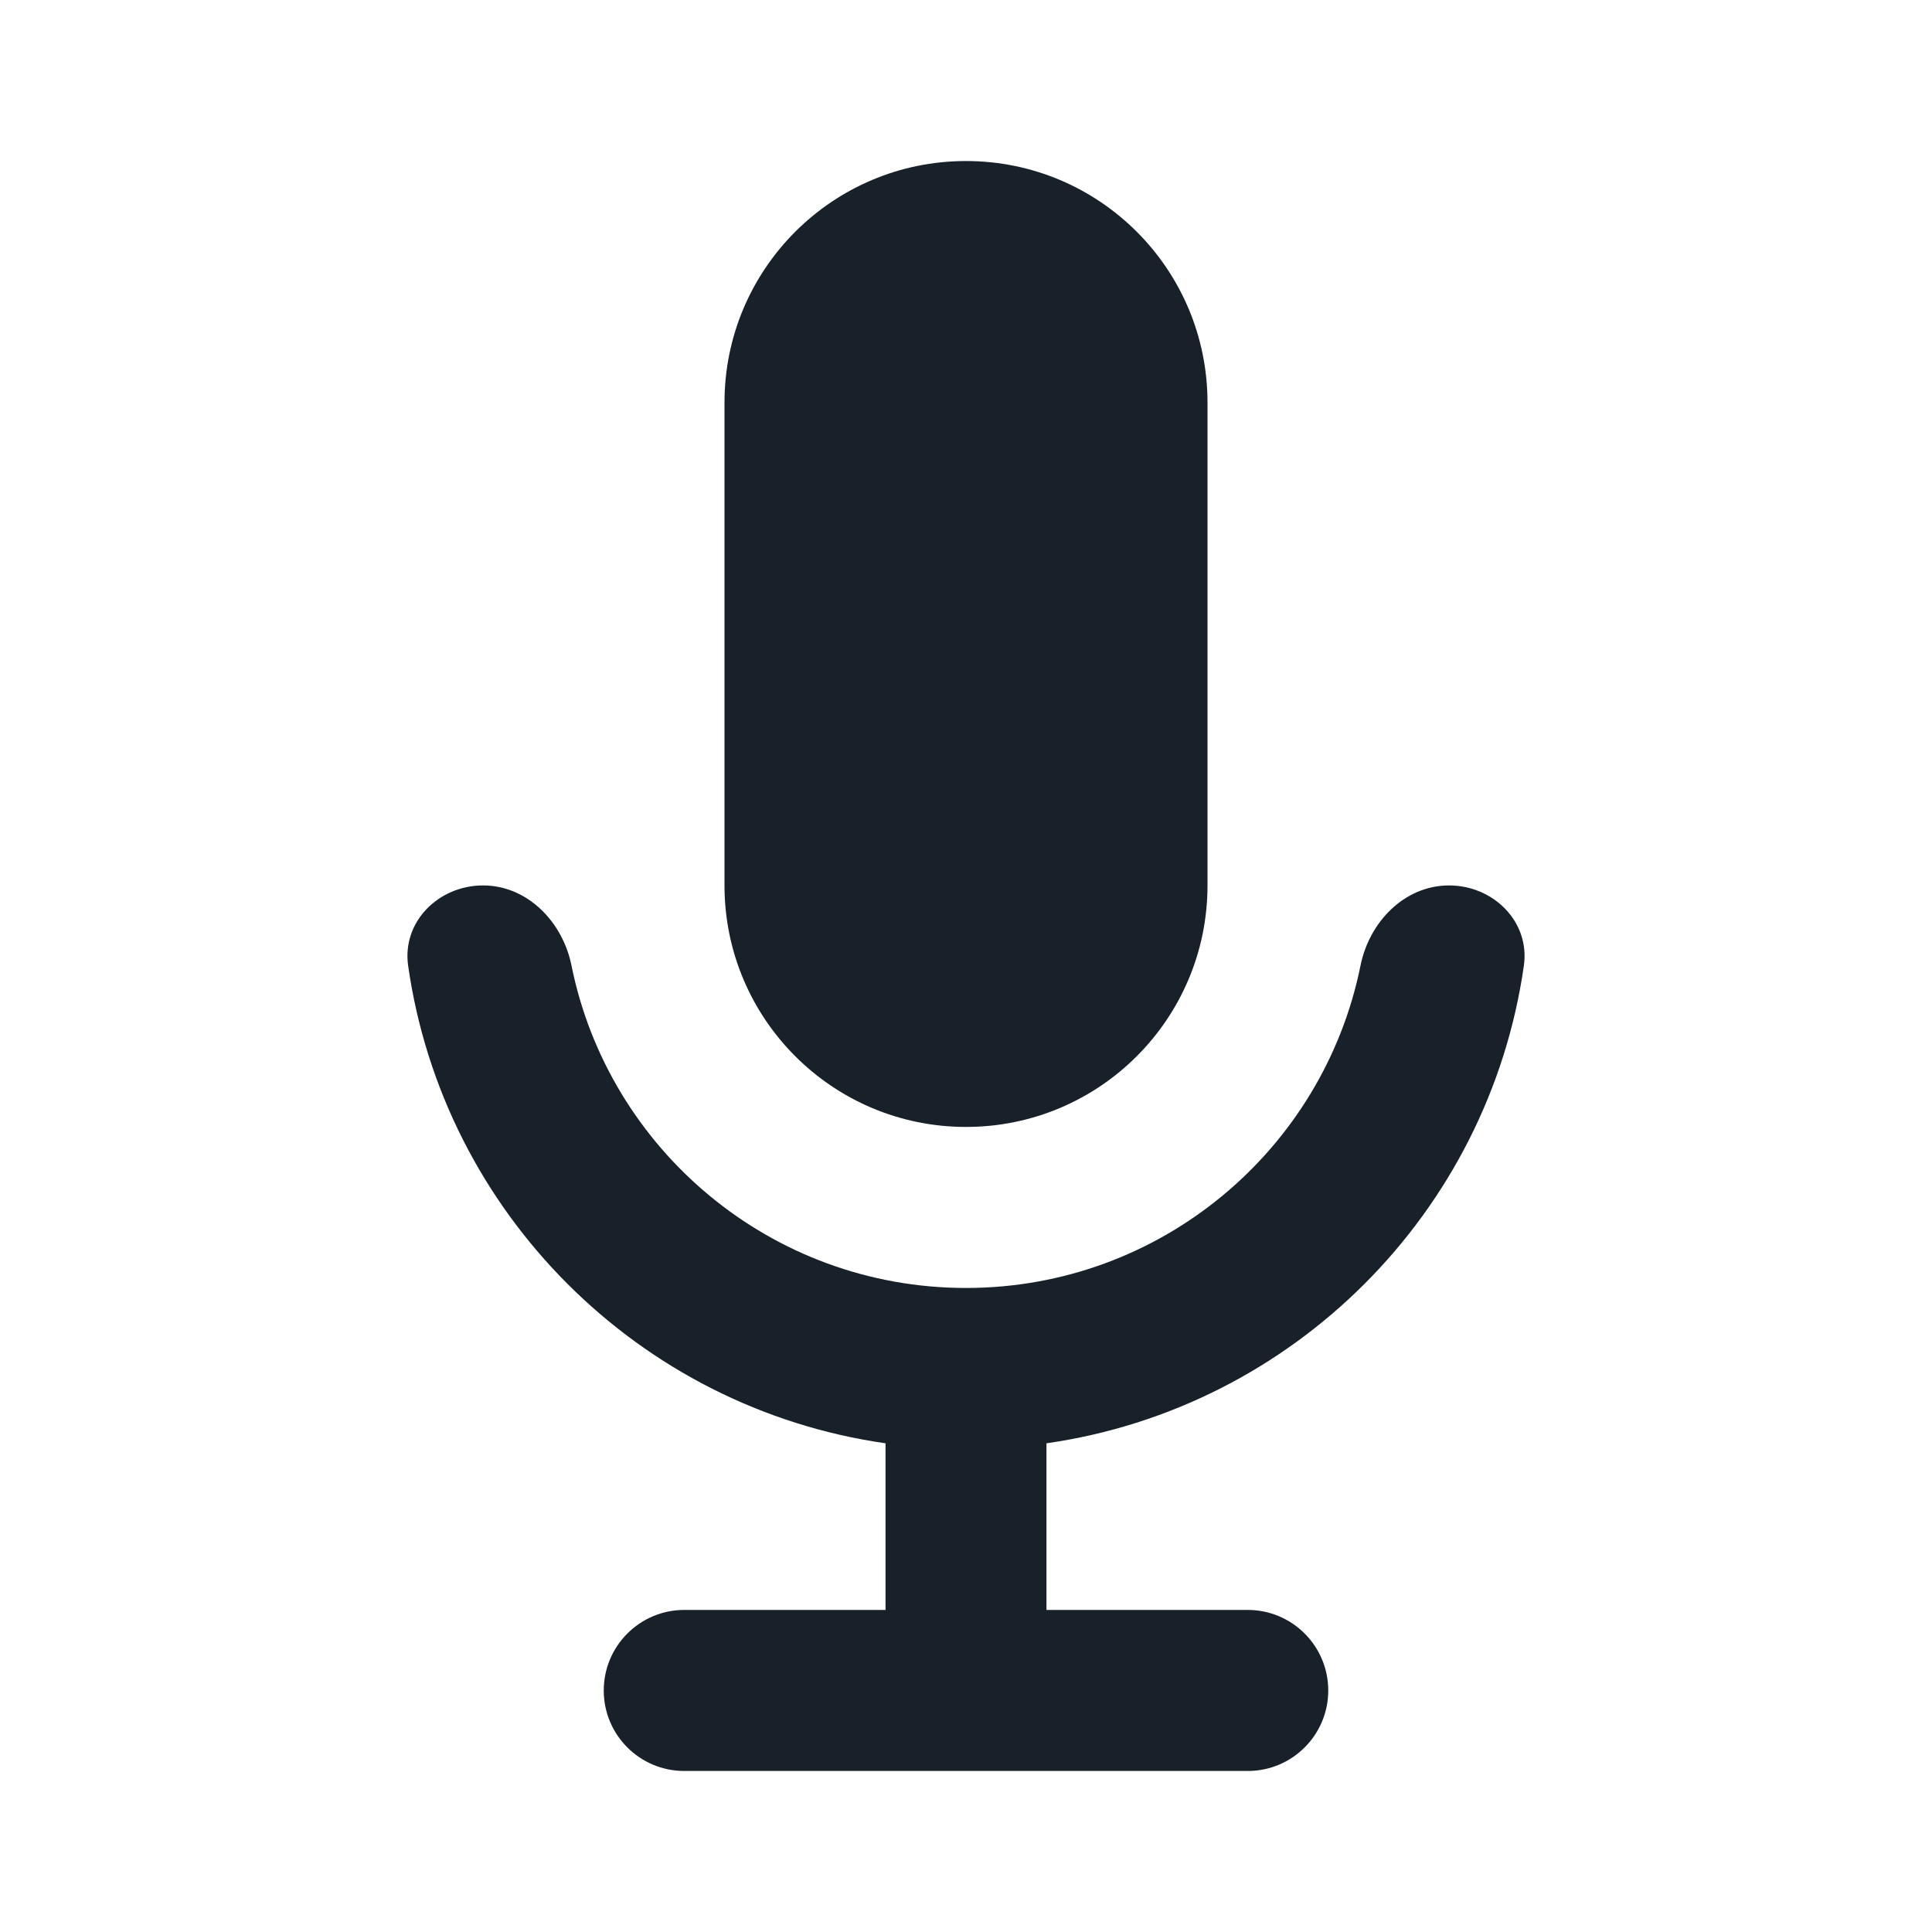 <svg width="20" height="20" viewBox="0 0 20 20" fill="none" xmlns="http://www.w3.org/2000/svg">
<path d="M7.5 4.167C7.5 2.786 8.619 1.667 10 1.667C11.381 1.667 12.5 2.786 12.5 4.167V9.166C12.5 10.547 11.381 11.666 10 11.666C8.619 11.666 7.5 10.547 7.5 9.166V4.167Z" fill="#18202A"/>
<path d="M5 9.166C4.54 9.166 4.16 9.542 4.225 9.997C4.59 12.553 6.611 14.575 9.167 14.941V16.666H7.083C6.623 16.666 6.25 17.04 6.25 17.5C6.25 17.96 6.623 18.333 7.083 18.333H12.917C13.377 18.333 13.75 17.96 13.75 17.5C13.75 17.04 13.377 16.666 12.917 16.666H10.833V14.941C13.389 14.575 15.41 12.553 15.775 9.997C15.84 9.542 15.46 9.166 15 9.166C14.54 9.166 14.175 9.543 14.084 9.995C13.7 11.899 12.018 13.333 10 13.333C7.982 13.333 6.3 11.899 5.916 9.995C5.825 9.543 5.46 9.166 5 9.166Z" fill="#18202A"/>
</svg>

